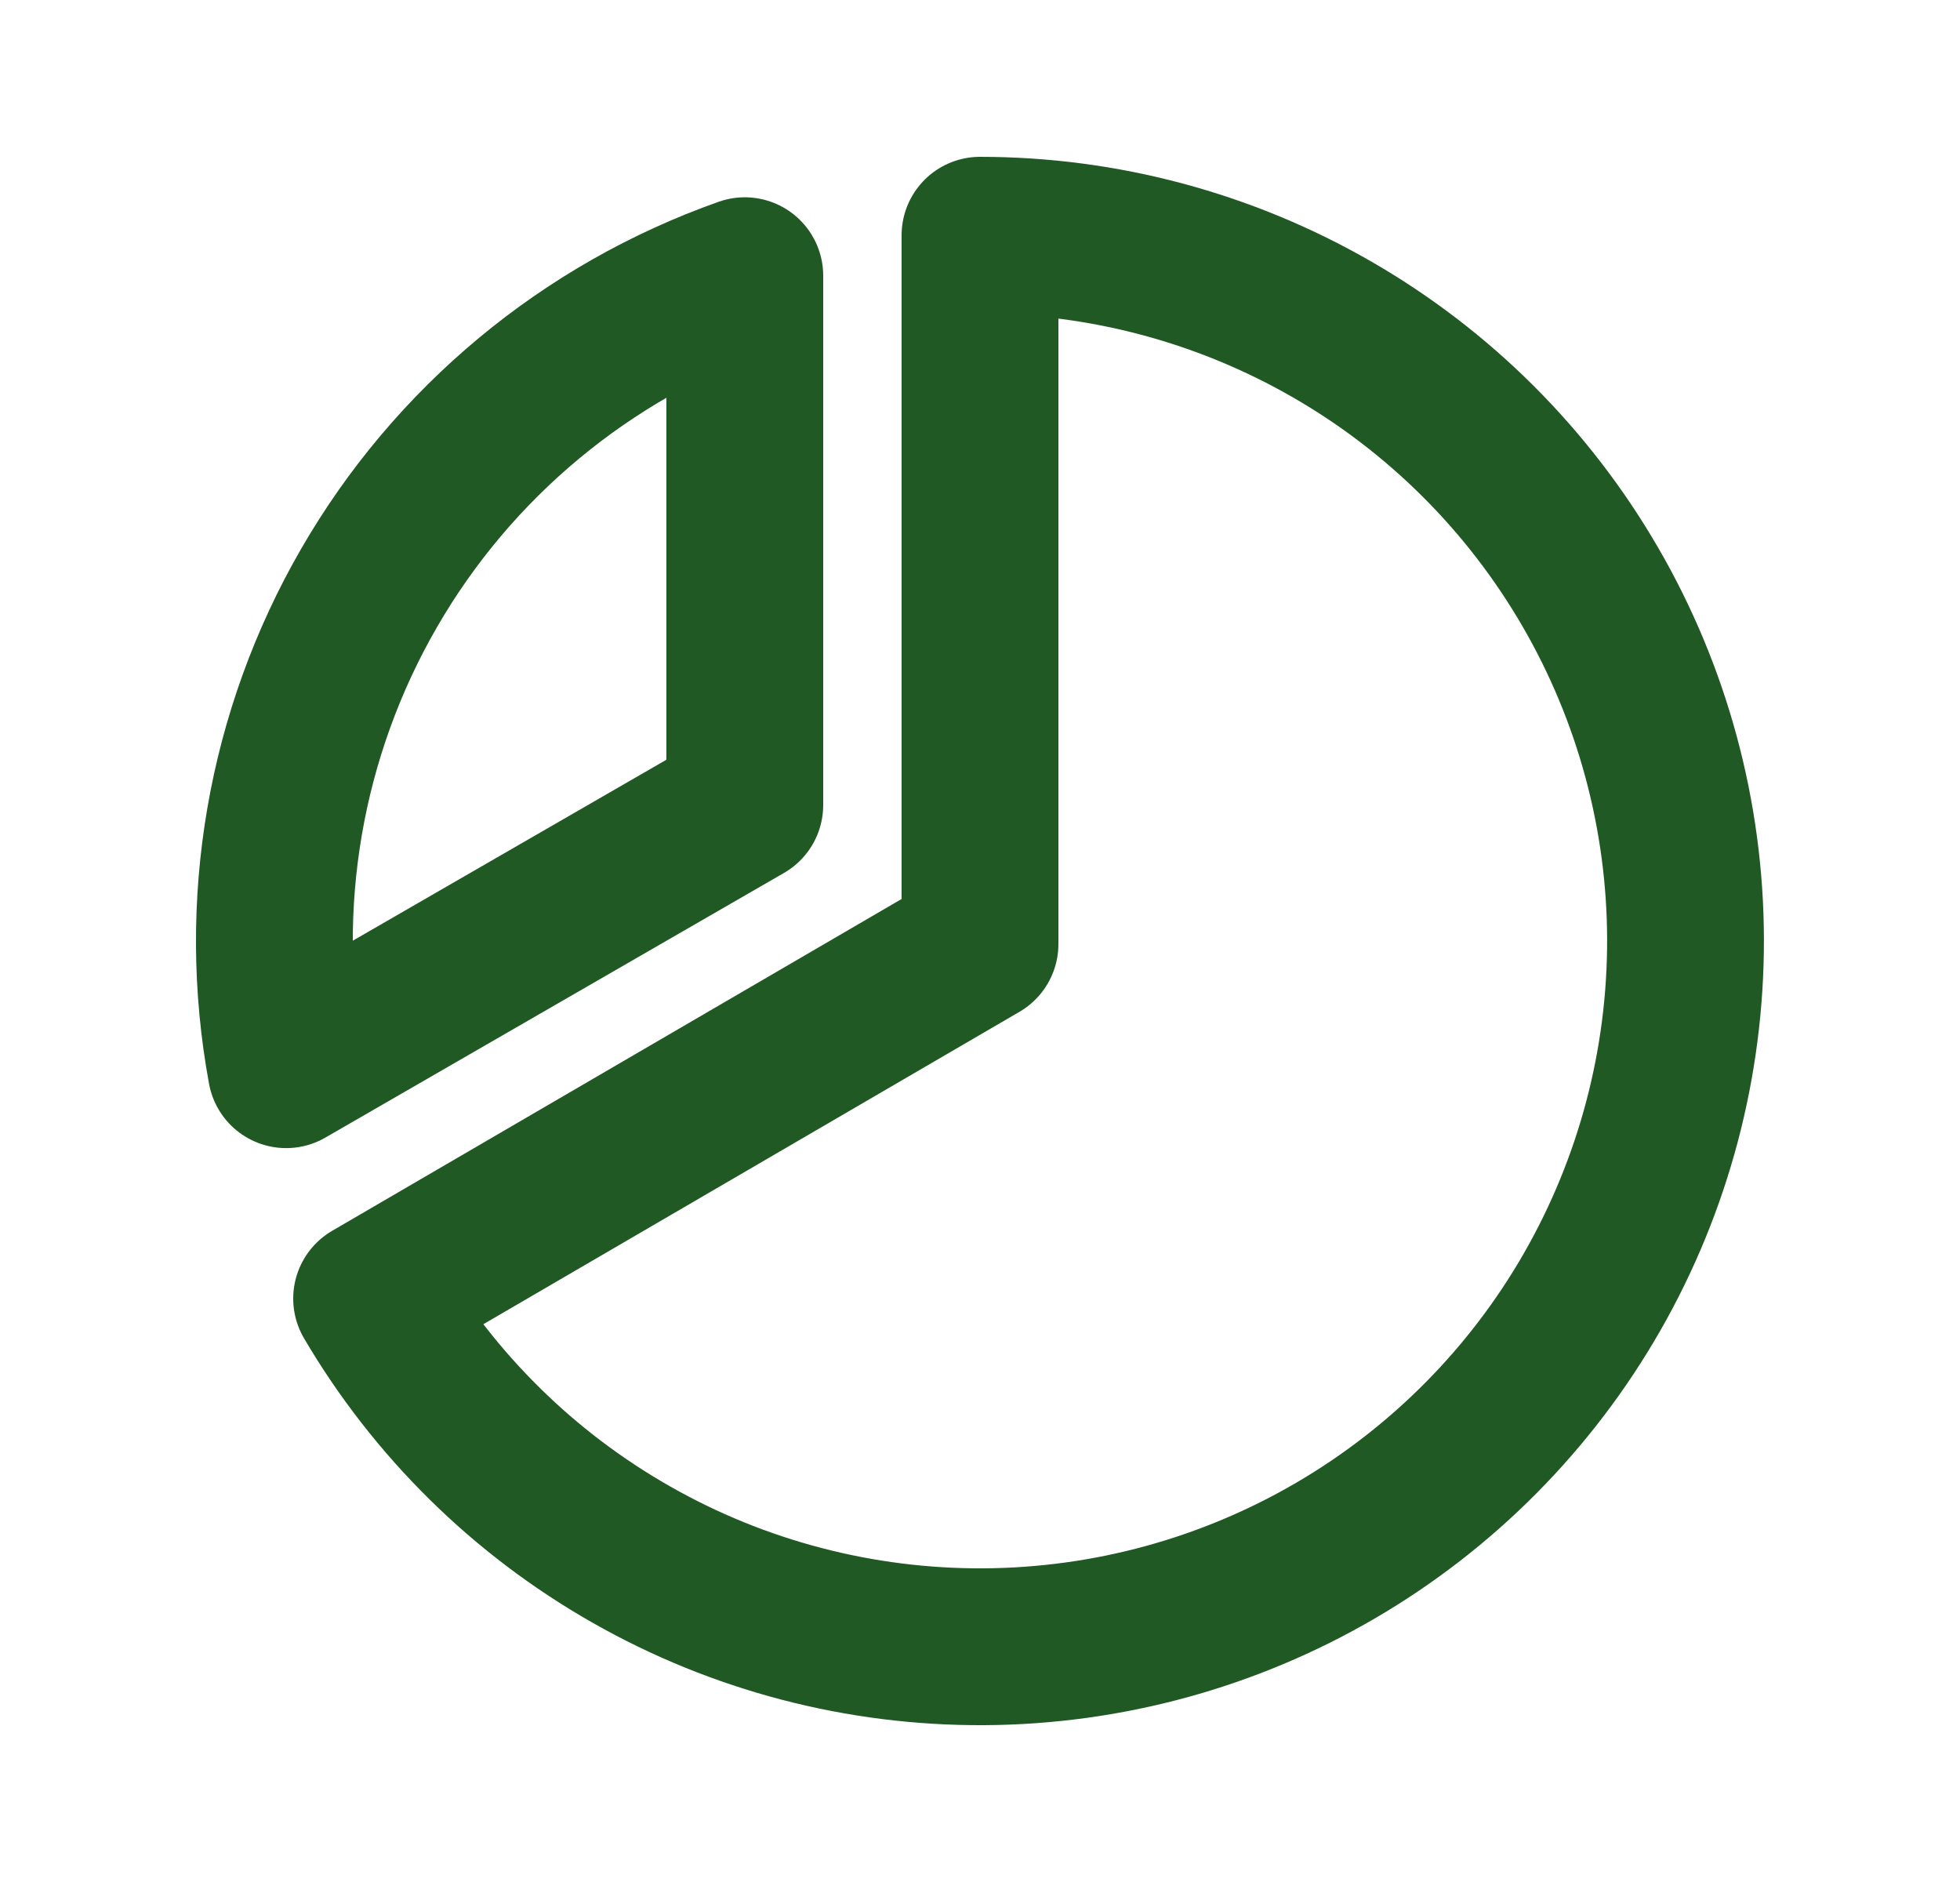 <svg width="25" height="24" viewBox="0 0 25 24" fill="none" xmlns="http://www.w3.org/2000/svg">
<g clip-path="url(#clip0_2114_1882)">
<path d="M3.65 13.641C3.26 11.533 3.635 9.355 4.707 7.499C5.779 5.642 7.479 4.23 9.5 3.516V10.266L3.65 13.641Z" stroke="#205924" stroke-width="2" stroke-linecap="round" stroke-linejoin="round"/>
<path d="M12.5 12.039V3C14.077 3 15.626 3.415 16.992 4.202C18.359 4.989 19.494 6.122 20.285 7.486C21.076 8.85 21.495 10.398 21.499 11.975C21.503 13.552 21.093 15.102 20.31 16.471C19.527 17.839 18.398 18.978 17.036 19.773C15.674 20.568 14.128 20.991 12.551 21C10.974 21.009 9.422 20.604 8.052 19.824C6.681 19.045 5.539 17.919 4.74 16.56L12.5 12.039Z" stroke="#205924" stroke-width="2" stroke-linecap="round" stroke-linejoin="round"/>
</g>
<defs>
<clipPath id="clip0_2114_1882">
<rect width="24" height="24" fill="white" transform="translate(0.5)"/>
</clipPath>
</defs>
</svg>
